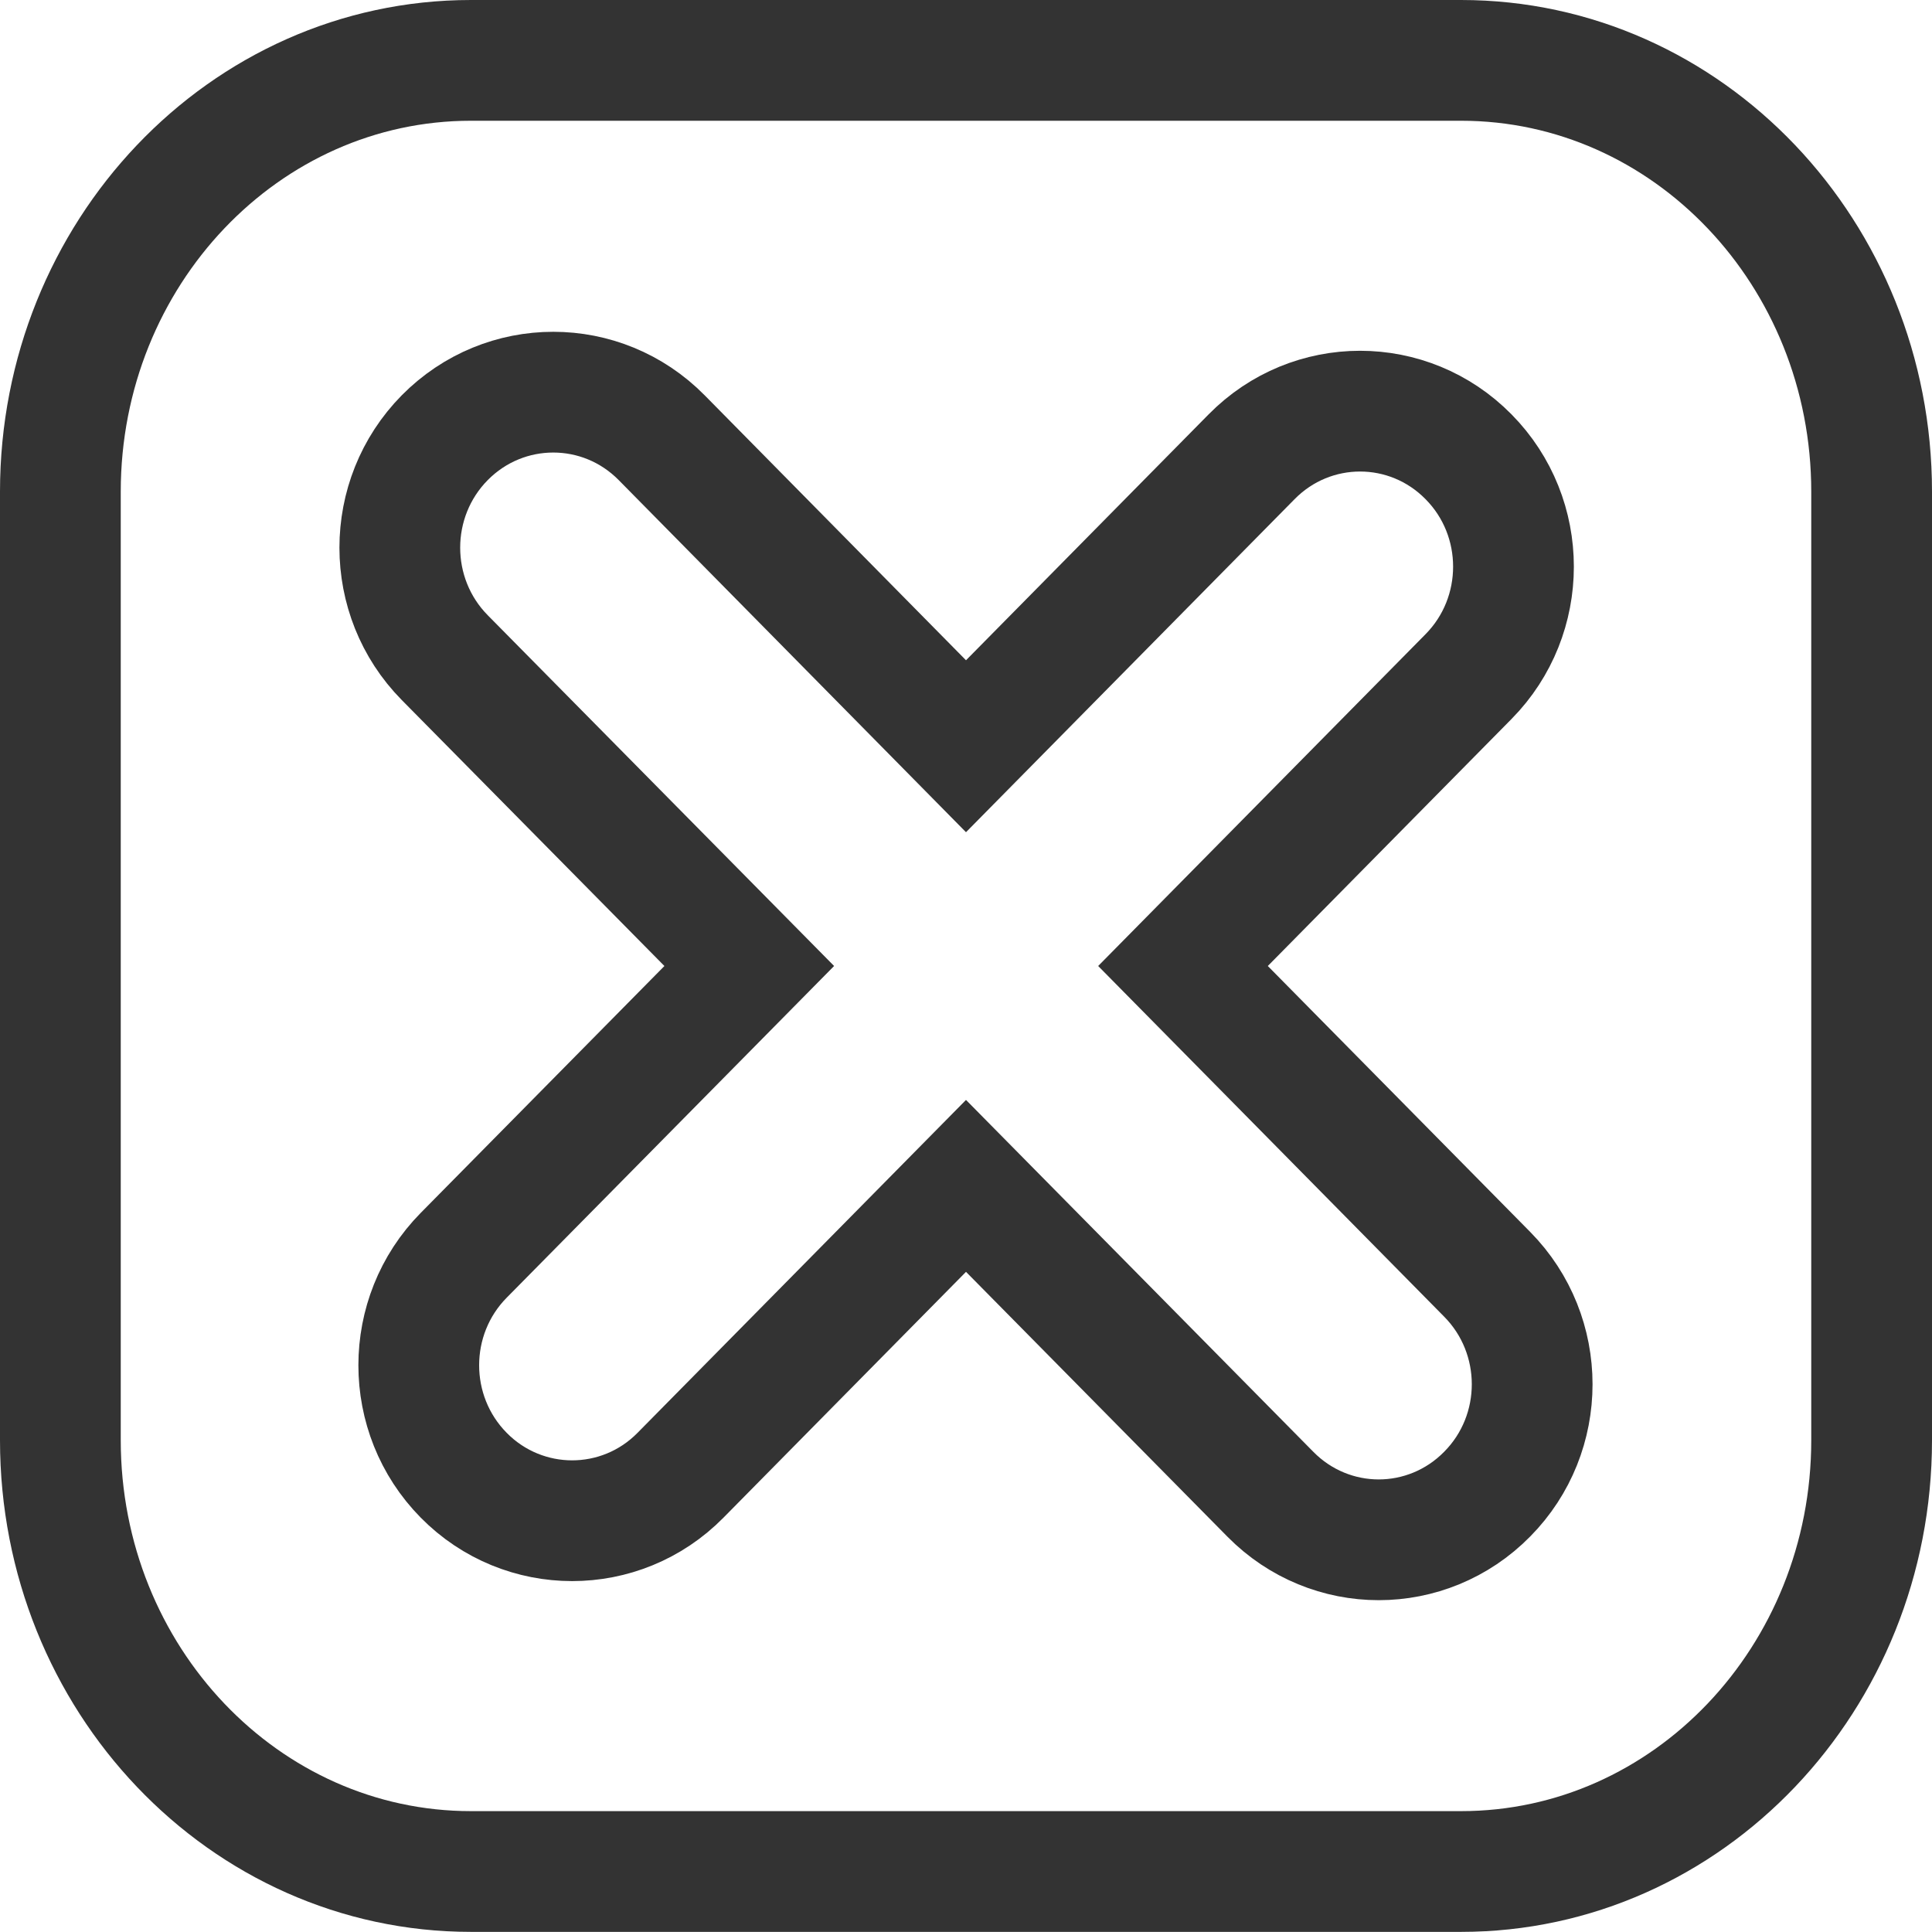 <?xml version="1.0" encoding="utf-8"?>
<!-- Generator: Adobe Illustrator 15.0.0, SVG Export Plug-In . SVG Version: 6.00 Build 0)  -->
<!DOCTYPE svg PUBLIC "-//W3C//DTD SVG 1.1//EN" "http://www.w3.org/Graphics/SVG/1.1/DTD/svg11.dtd">
<svg version="1.1" id="Layer_1" xmlns:x="http://ns.adobe.com/Extensibility/1.0/" xmlns:i="http://ns.adobe.com/AdobeIllustrator/10.0/" xmlns:graph="http://ns.adobe.com/Graphs/1.0/"
	 xmlns="http://www.w3.org/2000/svg" xmlns:xlink="http://www.w3.org/1999/xlink" x="0px" y="0px" width="16px" height="16px"
	 viewBox="0 0 16 16" enable-background="new 0 0 16 16" xml:space="preserve" preserveAspectRatio="none">
	<g>
		<path fill="none" stroke="#333333" d="M12.1,0.5H3.9c-1.877,0-3.4,1.6-3.4,3.572v7.855c0,1.974,1.523,3.572,3.4,3.572H12.1
			c1.878,0,3.4-1.599,3.4-3.572V4.072C15.5,2.1,13.978,0.5,12.1,0.5z"/>
	</g>
	<path fill="none" stroke="#333333" stroke-miterlimit="10" d="M12.316,10.553L9.797,8l2.365-2.397c0.496-0.503,0.496-1.318,0-1.82
		c-0.496-0.504-1.301-0.504-1.797,0L8,6.18L5.48,3.625c-0.496-0.503-1.3-0.503-1.797,0c-0.496,0.503-0.496,1.318,0,1.821L6.205,8
		L3.84,10.396c-0.496,0.503-0.496,1.318,0,1.821c0.248,0.252,0.575,0.377,0.898,0.377c0.324,0,0.65-0.125,0.898-0.377L8,9.821
		l2.52,2.553c0.248,0.252,0.574,0.378,0.898,0.378s0.65-0.126,0.898-0.378C12.813,11.872,12.813,11.056,12.316,10.553z"/>
</svg>
